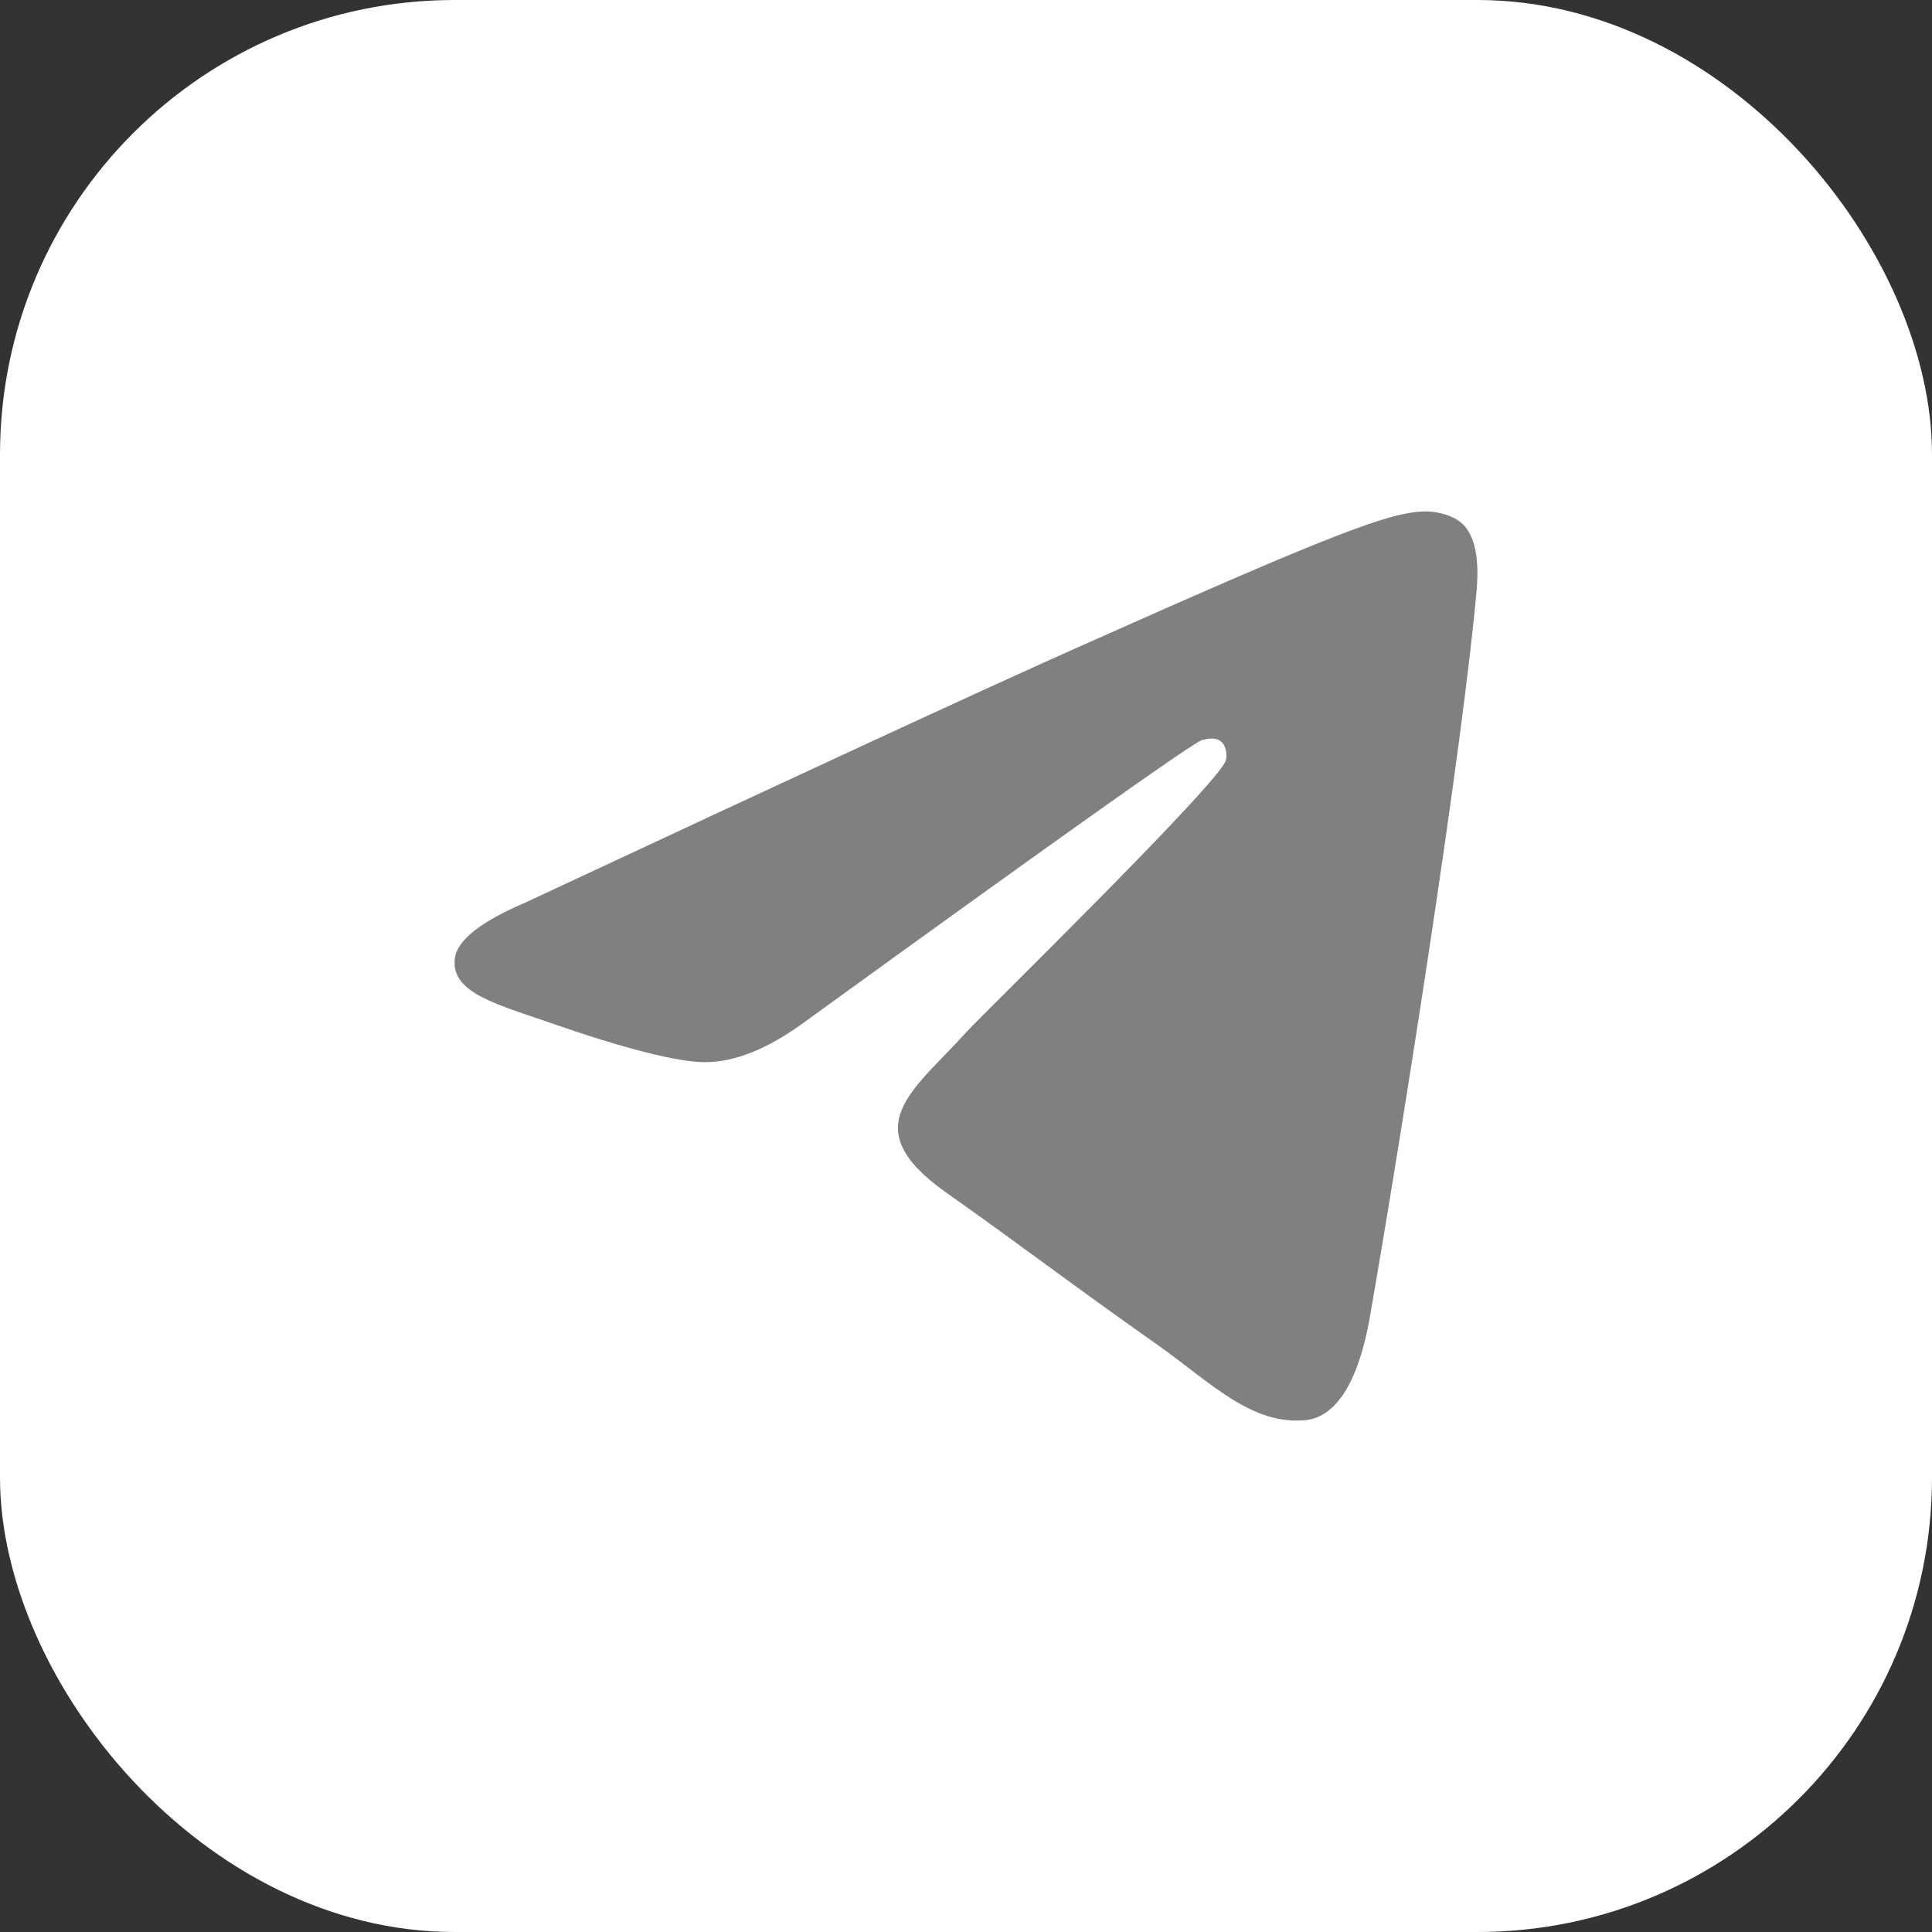 <svg width="34" height="34" viewBox="0 0 34 34" fill="none" xmlns="http://www.w3.org/2000/svg">
<rect x="0" y="0" width="34" height="34" fill="#333333" stroke="none"/>
<rect width="34" height="34" rx="8" fill="white"/>
<path fill-rule="evenodd" clip-rule="evenodd" d="M9.237 15.888C14.067 13.63 17.288 12.141 18.9 11.422C23.501 9.369 24.457 9.012 25.08 9C25.218 8.998 25.524 9.034 25.723 9.207C26.017 9.463 26.019 10.02 25.986 10.388C25.737 13.199 24.658 20.021 24.109 23.169C23.876 24.502 23.419 24.948 22.976 24.992C22.014 25.087 21.284 24.31 20.352 23.654C18.893 22.629 18.07 21.99 16.654 20.989C15.018 19.833 16.079 19.197 17.011 18.158C17.255 17.886 21.494 13.749 21.576 13.373C21.587 13.326 21.596 13.151 21.499 13.059C21.402 12.967 21.259 12.998 21.156 13.023C21.01 13.059 18.68 14.711 14.167 17.98C13.506 18.467 12.907 18.704 12.37 18.692C11.779 18.678 10.641 18.333 9.795 18.038C8.757 17.676 7.933 17.485 8.004 16.87C8.042 16.55 8.453 16.223 9.237 15.888Z" fill="#808080"/>
</svg>
